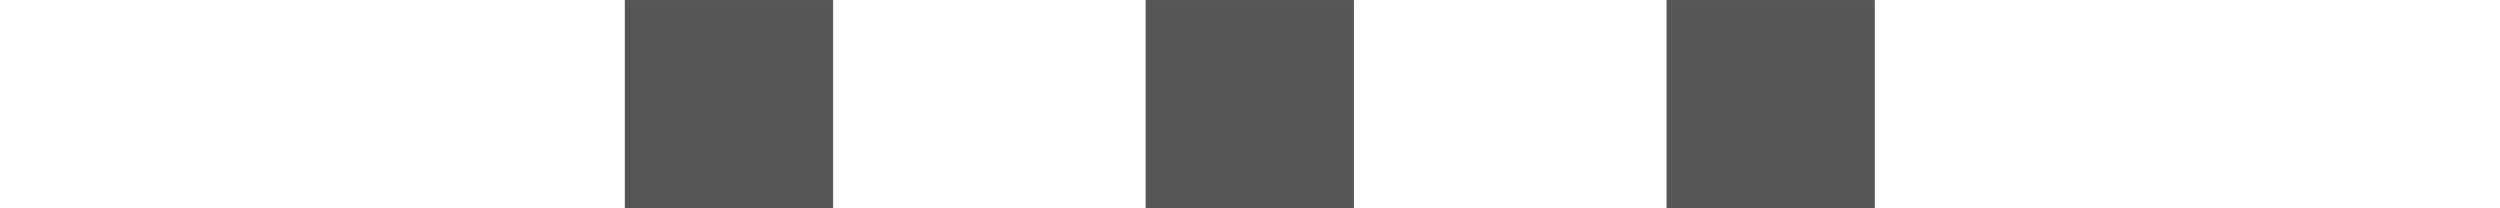 <?xml version="1.0" encoding="UTF-8" standalone="no"?>
<svg
   xmlns:dc="http://purl.org/dc/elements/1.1/"
   xmlns:cc="http://creativecommons.org/ns#"
   xmlns:rdf="http://www.w3.org/1999/02/22-rdf-syntax-ns#"
   xmlns:svg="http://www.w3.org/2000/svg"
   xmlns="http://www.w3.org/2000/svg"
   xmlns:sodipodi="http://sodipodi.sourceforge.net/DTD/sodipodi-0.dtd"
   xmlns:inkscape="http://www.inkscape.org/namespaces/inkscape"
   width="24"
   height="2"
   viewBox="0 0 6.35 0.529"
   version="1.1"
   id="svg8"
   inkscape:version="1.0.2 (e86c870879, 2021-01-15)"
   sodipodi:docname="handle-h.svg">
  <defs
     id="defs2" />
  <sodipodi:namedview
     id="base"
     pagecolor="#ffffff"
     bordercolor="#666666"
     borderopacity="1.0"
     inkscape:pageopacity="0.0"
     inkscape:pageshadow="2"
     inkscape:zoom="44.8"
     inkscape:cx="11.767243"
     inkscape:cy="1.9642857"
     inkscape:document-units="px"
     inkscape:current-layer="layer1"
     inkscape:document-rotation="0"
     showgrid="false"
     units="px"
     inkscape:window-width="1920"
     inkscape:window-height="1023"
     inkscape:window-x="0"
     inkscape:window-y="0"
     inkscape:window-maximized="1" />
  <g
     inkscape:label="Layer 1"
     inkscape:groupmode="layer"
     id="layer1">
    <rect
       style="fill:#565656;stroke-width:0.402;stroke-opacity:0.674;fill-opacity:1"
       id="rect833"
       width="0.529"
       height="0.529"
       x="1.587"
       y="0" />
    <rect
       style="fill:#565656;stroke-width:0.402;stroke-opacity:0.674;fill-opacity:1"
       id="rect833-3"
       width="0.529"
       height="0.529"
       x="2.91"
       y="0" />
    <rect
       style="fill:#565656;stroke-width:0.402;stroke-opacity:0.674;fill-opacity:1"
       id="rect833-3-6"
       width="0.529"
       height="0.529"
       x="4.233"
       y="0" />
  </g>
</svg>
